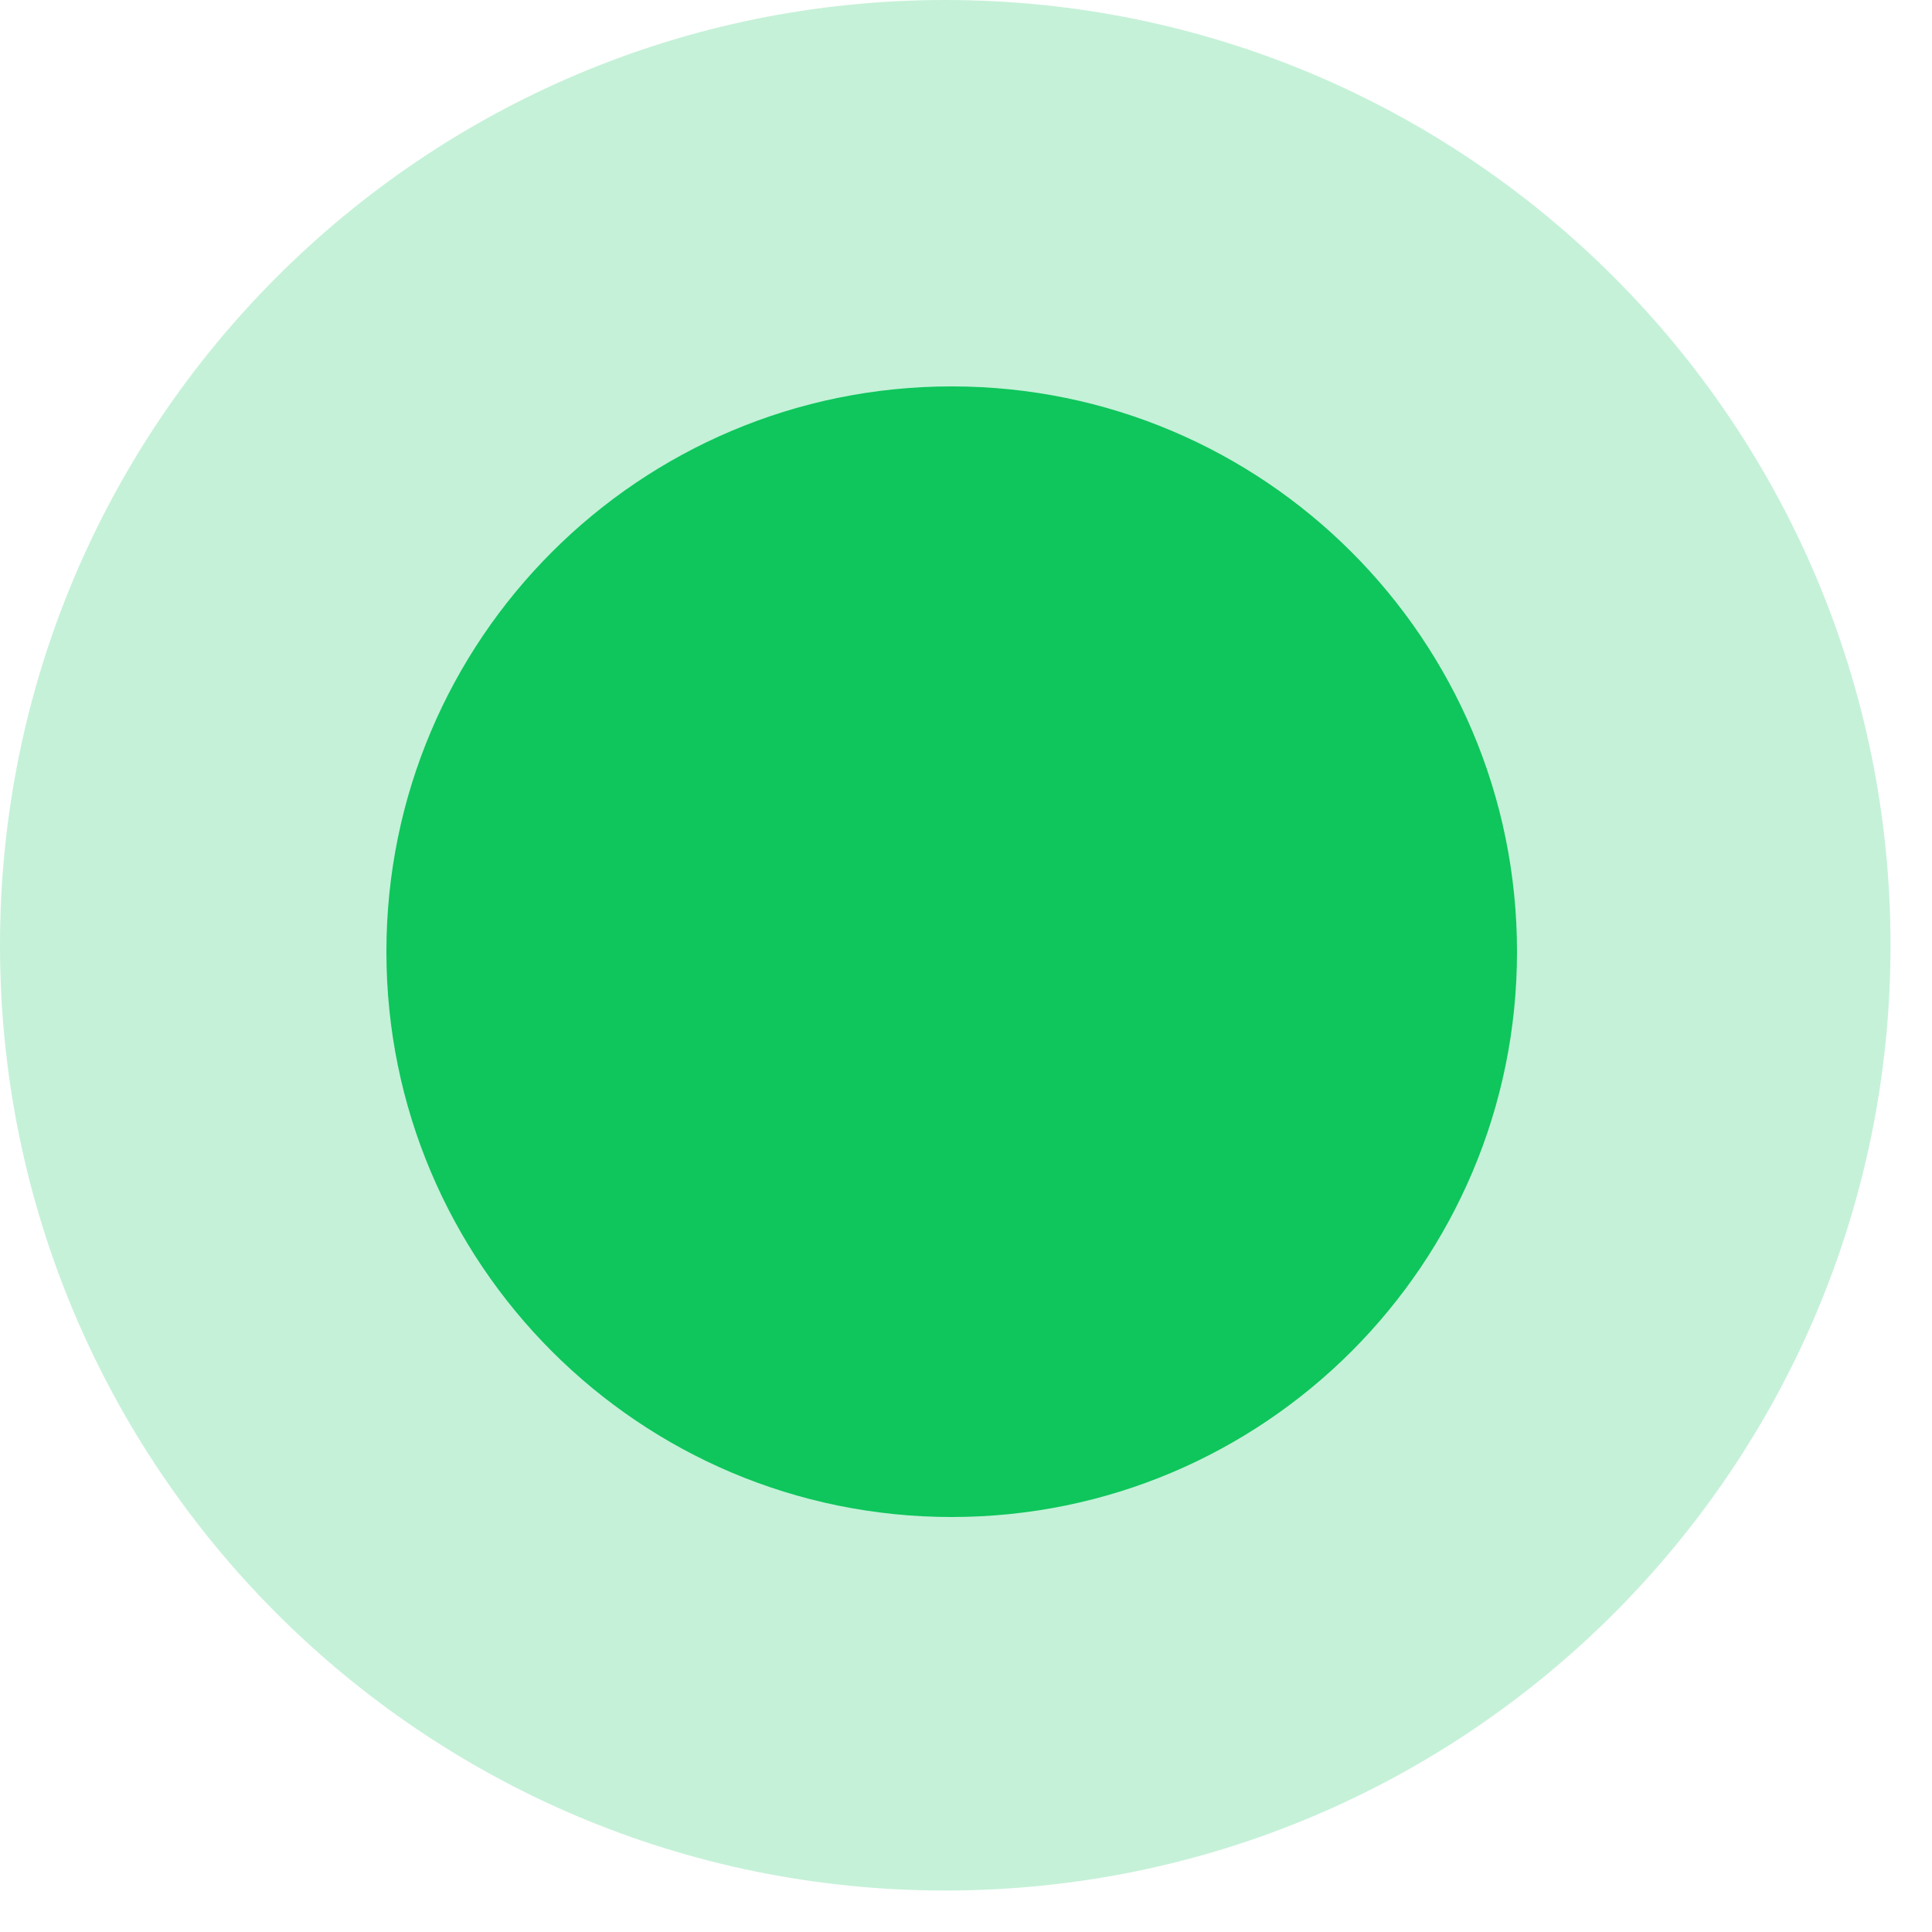 <svg width="30" height="30" viewBox="0 0 30 30" fill="none" xmlns="http://www.w3.org/2000/svg">
<path fill-rule="evenodd" clip-rule="evenodd" d="M14.778 6C19.626 6 23.556 9.93 23.556 14.778C23.556 19.626 19.626 23.556 14.778 23.556C9.93 23.556 6 19.626 6 14.778C6 9.93 9.93 6 14.778 6Z" fill="#0FC65C"/>
<path opacity="0.24" fill-rule="evenodd" clip-rule="evenodd" d="M14.678 0C22.785 0 29.356 6.572 29.356 14.678C29.356 22.785 22.785 29.356 14.678 29.356C6.572 29.356 0 22.785 0 14.678C0 6.572 6.572 0 14.678 0Z" fill="#0FC65C"/>
</svg>
